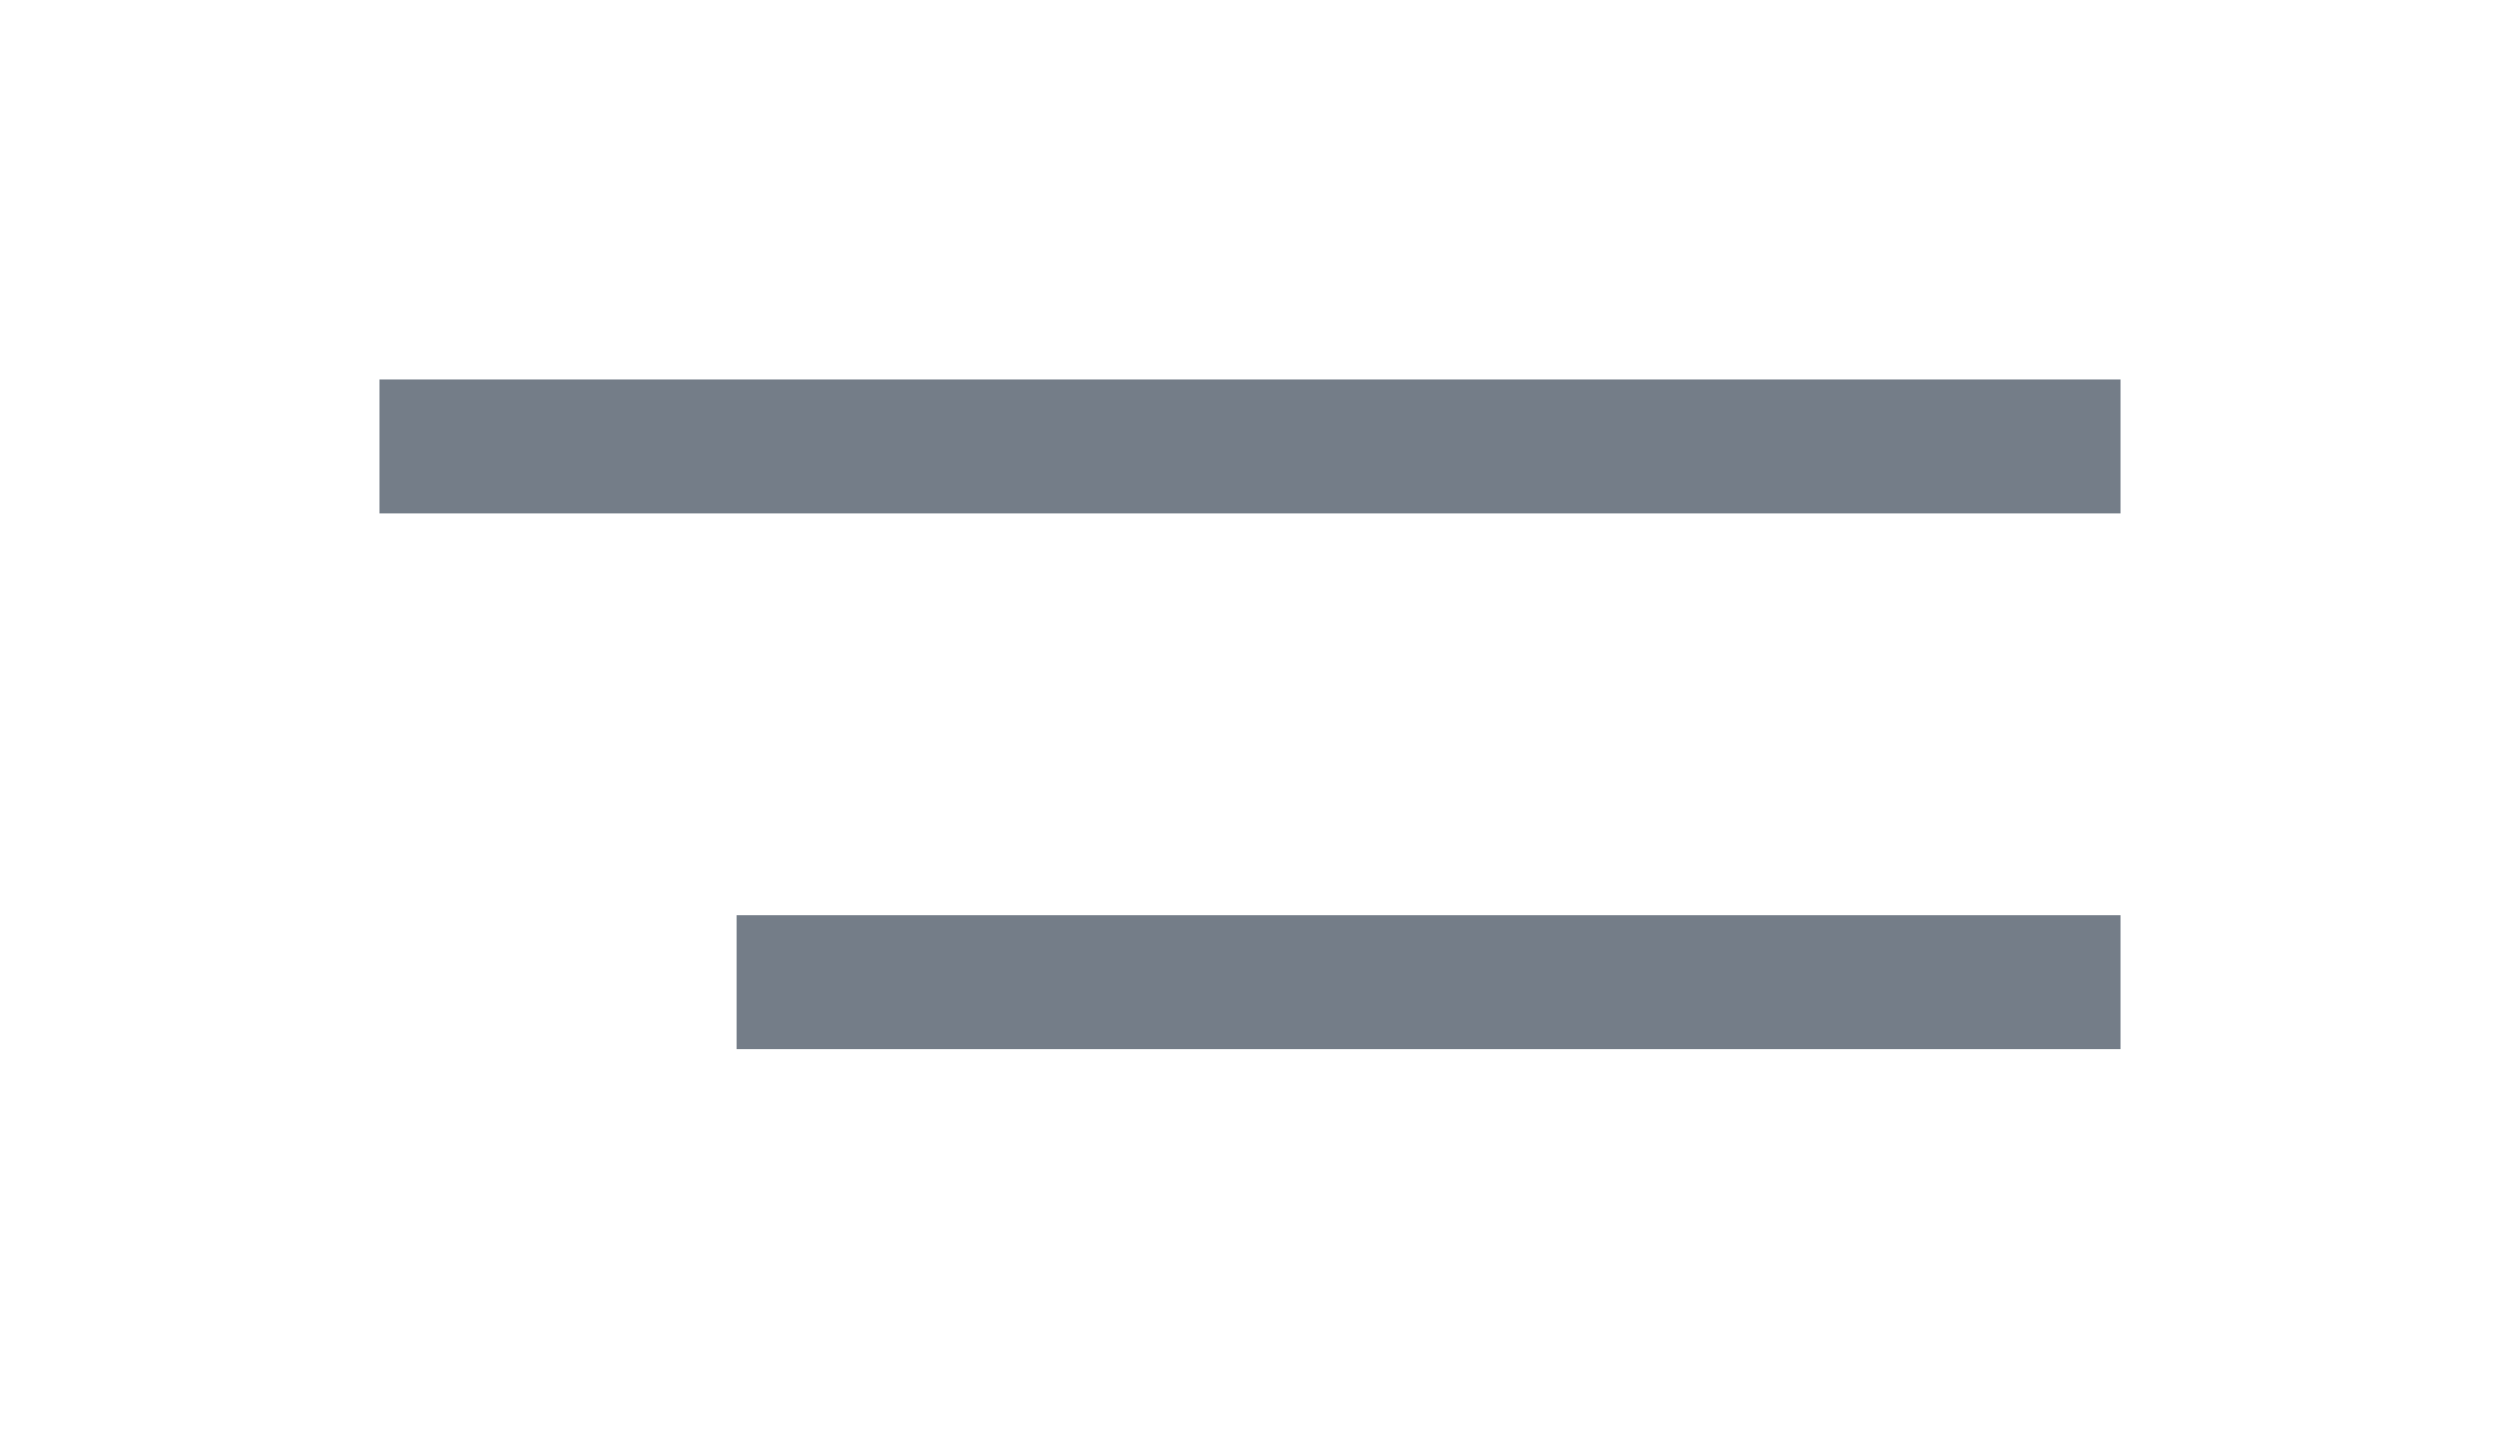 <svg width="28" height="16" viewBox="0 0 28 16" fill="none" xmlns="http://www.w3.org/2000/svg">
<g filter="url(#filter0_d_108_1753)">
<path d="M9 7H23" stroke="#747D88" stroke-width="1.5" stroke-linecap="square" stroke-linejoin="round"/>
<path d="M5 1H23" stroke="#747D88" stroke-width="1.5" stroke-linecap="square" stroke-linejoin="round"/>
</g>
<defs>
<filter id="filter0_d_108_1753" x="0.25" y="0.25" width="27.5" height="15.5" filterUnits="userSpaceOnUse" color-interpolation-filters="sRGB">
<feFlood flood-opacity="0" result="BackgroundImageFix"/>
<feColorMatrix in="SourceAlpha" type="matrix" values="0 0 0 0 0 0 0 0 0 0 0 0 0 0 0 0 0 0 127 0" result="hardAlpha"/>
<feOffset dy="4"/>
<feGaussianBlur stdDeviation="2"/>
<feComposite in2="hardAlpha" operator="out"/>
<feColorMatrix type="matrix" values="0 0 0 0 0 0 0 0 0 0 0 0 0 0 0 0 0 0 0.25 0"/>
<feBlend mode="normal" in2="BackgroundImageFix" result="effect1_dropShadow_108_1753"/>
<feBlend mode="normal" in="SourceGraphic" in2="effect1_dropShadow_108_1753" result="shape"/>
</filter>
</defs>
</svg>
